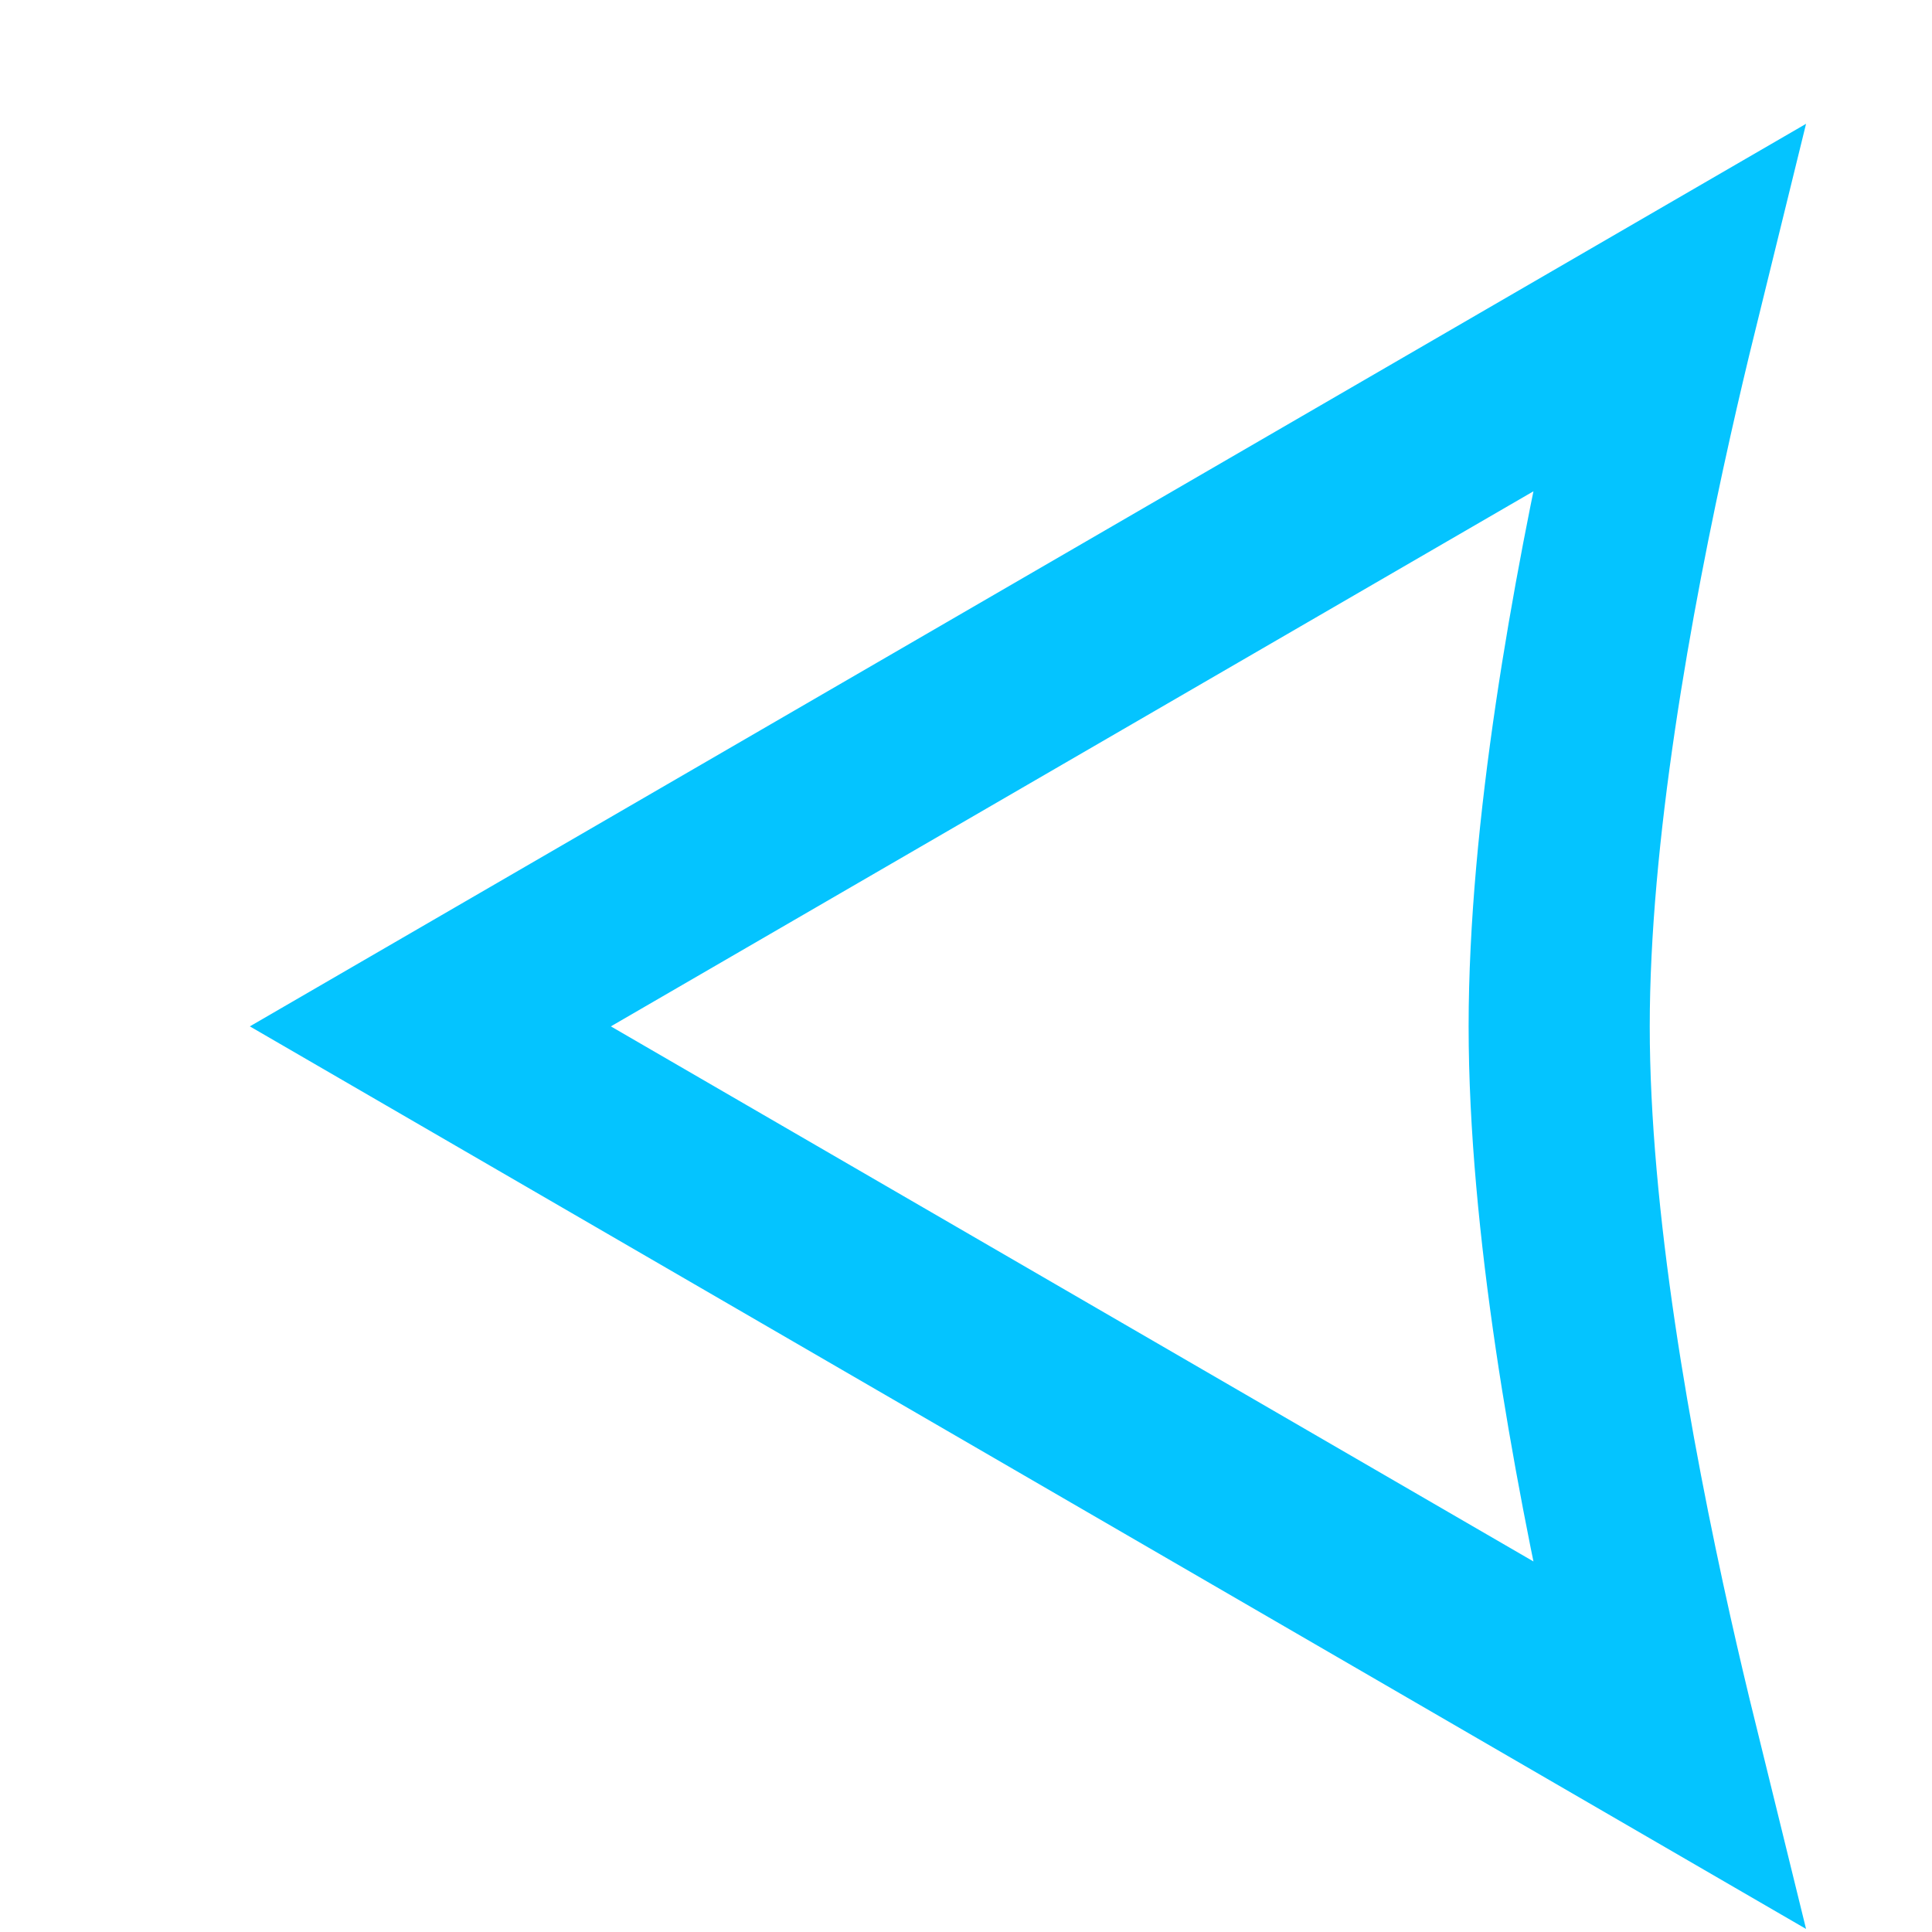 <svg width="32" height="32" viewBox="0 0 32 32" fill="none" xmlns="http://www.w3.org/2000/svg">
<g filter="url(#filter0_i)">
<path d="M26.615 4.118C26.48 4.667 26.339 5.263 26.198 5.892C25.525 8.904 24.825 12.787 24.825 16C24.825 19.213 25.525 23.096 26.198 26.108C26.339 26.737 26.48 27.333 26.615 27.882L6.128 16L26.615 4.118Z" stroke="#04C4FF" stroke-width="3"/>
</g>
<defs>
<filter id="filter0_i" x="3.138" y="1" width="26.862" height="31" filterUnits="userSpaceOnUse" color-interpolation-filters="sRGB">
<feFlood flood-opacity="0" result="BackgroundImageFix"/>
<feBlend mode="normal" in="SourceGraphic" in2="BackgroundImageFix" result="shape"/>
<feColorMatrix in="SourceAlpha" type="matrix" values="0 0 0 0 0 0 0 0 0 0 0 0 0 0 0 0 0 0 127 0" result="hardAlpha"/>
<feOffset dx="1" dy="1"/>
<feGaussianBlur stdDeviation="1"/>
<feComposite in2="hardAlpha" operator="arithmetic" k2="-1" k3="1"/>
<feColorMatrix type="matrix" values="0 0 0 0 0 0 0 0 0 0 0 0 0 0 0 0 0 0 0.5 0"/>
<feBlend mode="normal" in2="shape" result="effect1_innerShadow"/>
</filter>
</defs>
</svg>
